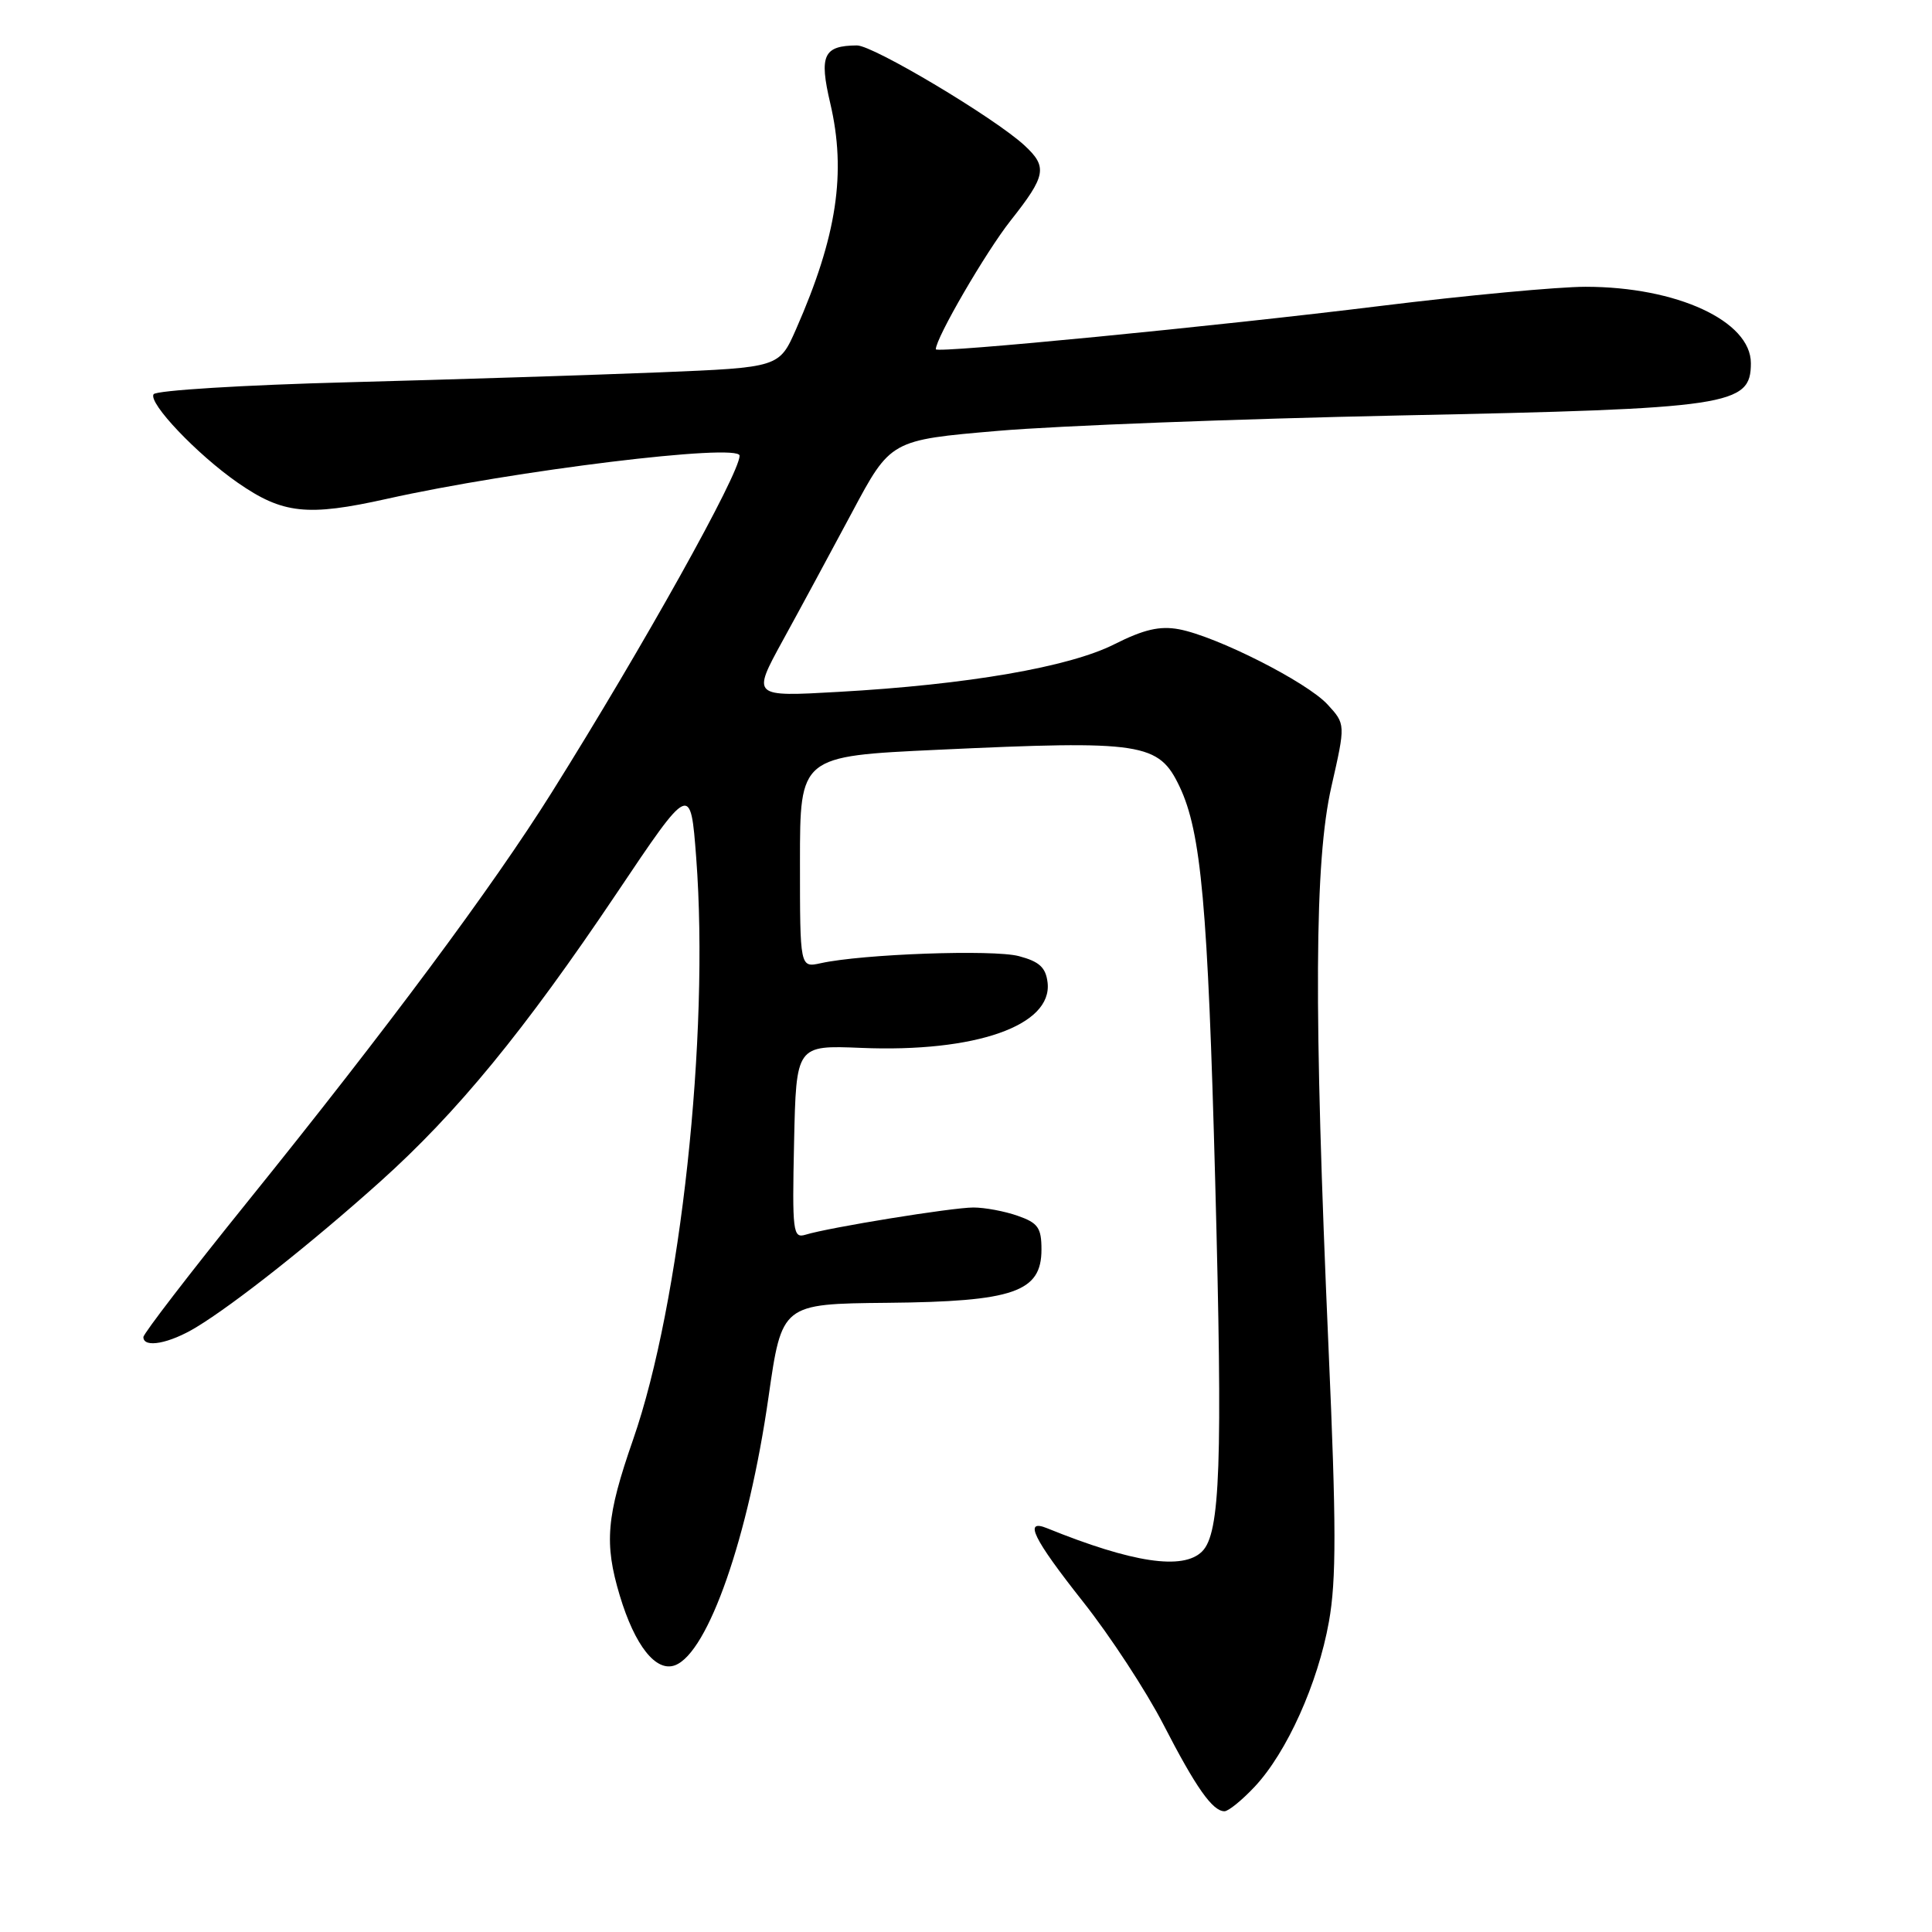 <?xml version="1.0" encoding="UTF-8" standalone="no"?>
<!DOCTYPE svg PUBLIC "-//W3C//DTD SVG 1.1//EN" "http://www.w3.org/Graphics/SVG/1.1/DTD/svg11.dtd" >
<svg xmlns="http://www.w3.org/2000/svg" xmlns:xlink="http://www.w3.org/1999/xlink" version="1.1" viewBox="0 0 256 256">
 <g >
 <path fill="currentColor"
d=" M 166.25 236.75 C 170.51 232.21 174.63 223.06 176.09 214.88 C 177.08 209.37 177.07 202.03 176.04 178.68 C 174.06 133.53 174.16 114.16 176.42 104.22 C 178.30 95.95 178.30 95.95 175.90 93.34 C 173.15 90.36 161.21 84.32 156.22 83.38 C 153.68 82.91 151.57 83.40 147.67 85.36 C 141.69 88.39 128.20 90.72 111.07 91.68 C 99.64 92.33 99.64 92.33 103.70 84.91 C 105.94 80.84 110.07 73.18 112.89 67.91 C 118.01 58.31 118.01 58.31 132.26 57.09 C 140.09 56.41 164.05 55.50 185.50 55.05 C 229.36 54.15 232.00 53.75 232.00 48.12 C 232.00 42.54 222.19 38.00 210.09 38.00 C 206.47 38.00 194.28 39.14 183.00 40.53 C 161.27 43.22 124.00 46.85 124.00 46.28 C 124.00 44.79 130.63 33.38 133.91 29.23 C 138.62 23.27 138.83 22.12 135.75 19.27 C 131.82 15.63 115.69 6.00 113.55 6.02 C 109.11 6.05 108.52 7.32 110.01 13.67 C 112.17 22.88 110.90 31.30 105.49 43.60 C 103.25 48.69 103.25 48.69 87.37 49.34 C 78.64 49.69 60.12 50.28 46.21 50.65 C 32.31 51.01 20.67 51.73 20.35 52.24 C 19.63 53.40 26.13 60.23 31.50 63.96 C 37.46 68.10 40.72 68.45 51.26 66.10 C 68.05 62.35 98.00 58.69 98.00 60.38 C 98.00 62.77 85.29 85.56 73.11 105.00 C 65.28 117.50 51.33 136.27 32.65 159.42 C 25.14 168.73 19.00 176.72 19.00 177.17 C 19.00 178.67 22.44 178.03 26.00 175.87 C 31.09 172.79 41.35 164.67 50.38 156.57 C 60.58 147.42 69.45 136.61 81.66 118.44 C 91.50 103.78 91.50 103.78 92.25 113.64 C 94.03 137.15 90.18 172.68 83.89 190.75 C 80.34 200.95 80.04 204.48 82.12 211.41 C 84.12 218.07 86.93 221.62 89.46 220.65 C 93.84 218.97 99.18 203.65 101.83 185.13 C 103.60 172.77 103.60 172.77 117.55 172.63 C 134.33 172.47 138.00 171.20 138.00 165.57 C 138.00 162.68 137.54 162.04 134.85 161.10 C 133.12 160.49 130.48 160.00 128.98 160.00 C 126.17 160.00 109.87 162.64 106.72 163.61 C 105.07 164.11 104.96 163.23 105.22 151.33 C 105.50 138.50 105.50 138.50 114.09 138.85 C 129.25 139.48 139.48 135.89 138.81 130.19 C 138.57 128.19 137.72 127.41 135.00 126.69 C 131.59 125.79 114.26 126.41 108.75 127.63 C 106.00 128.23 106.00 128.23 106.00 114.22 C 106.00 100.20 106.00 100.20 124.25 99.35 C 151.43 98.08 153.54 98.41 156.31 104.25 C 159.16 110.26 160.05 120.08 161.02 156.50 C 162.02 193.99 161.70 203.16 159.29 205.57 C 156.77 208.09 150.08 207.09 138.75 202.50 C 135.59 201.21 136.87 203.84 143.51 212.24 C 147.10 216.77 151.88 224.09 154.15 228.49 C 158.46 236.86 160.67 240.00 162.25 240.00 C 162.77 240.00 164.57 238.54 166.25 236.75 Z "/>
</g>
</svg>